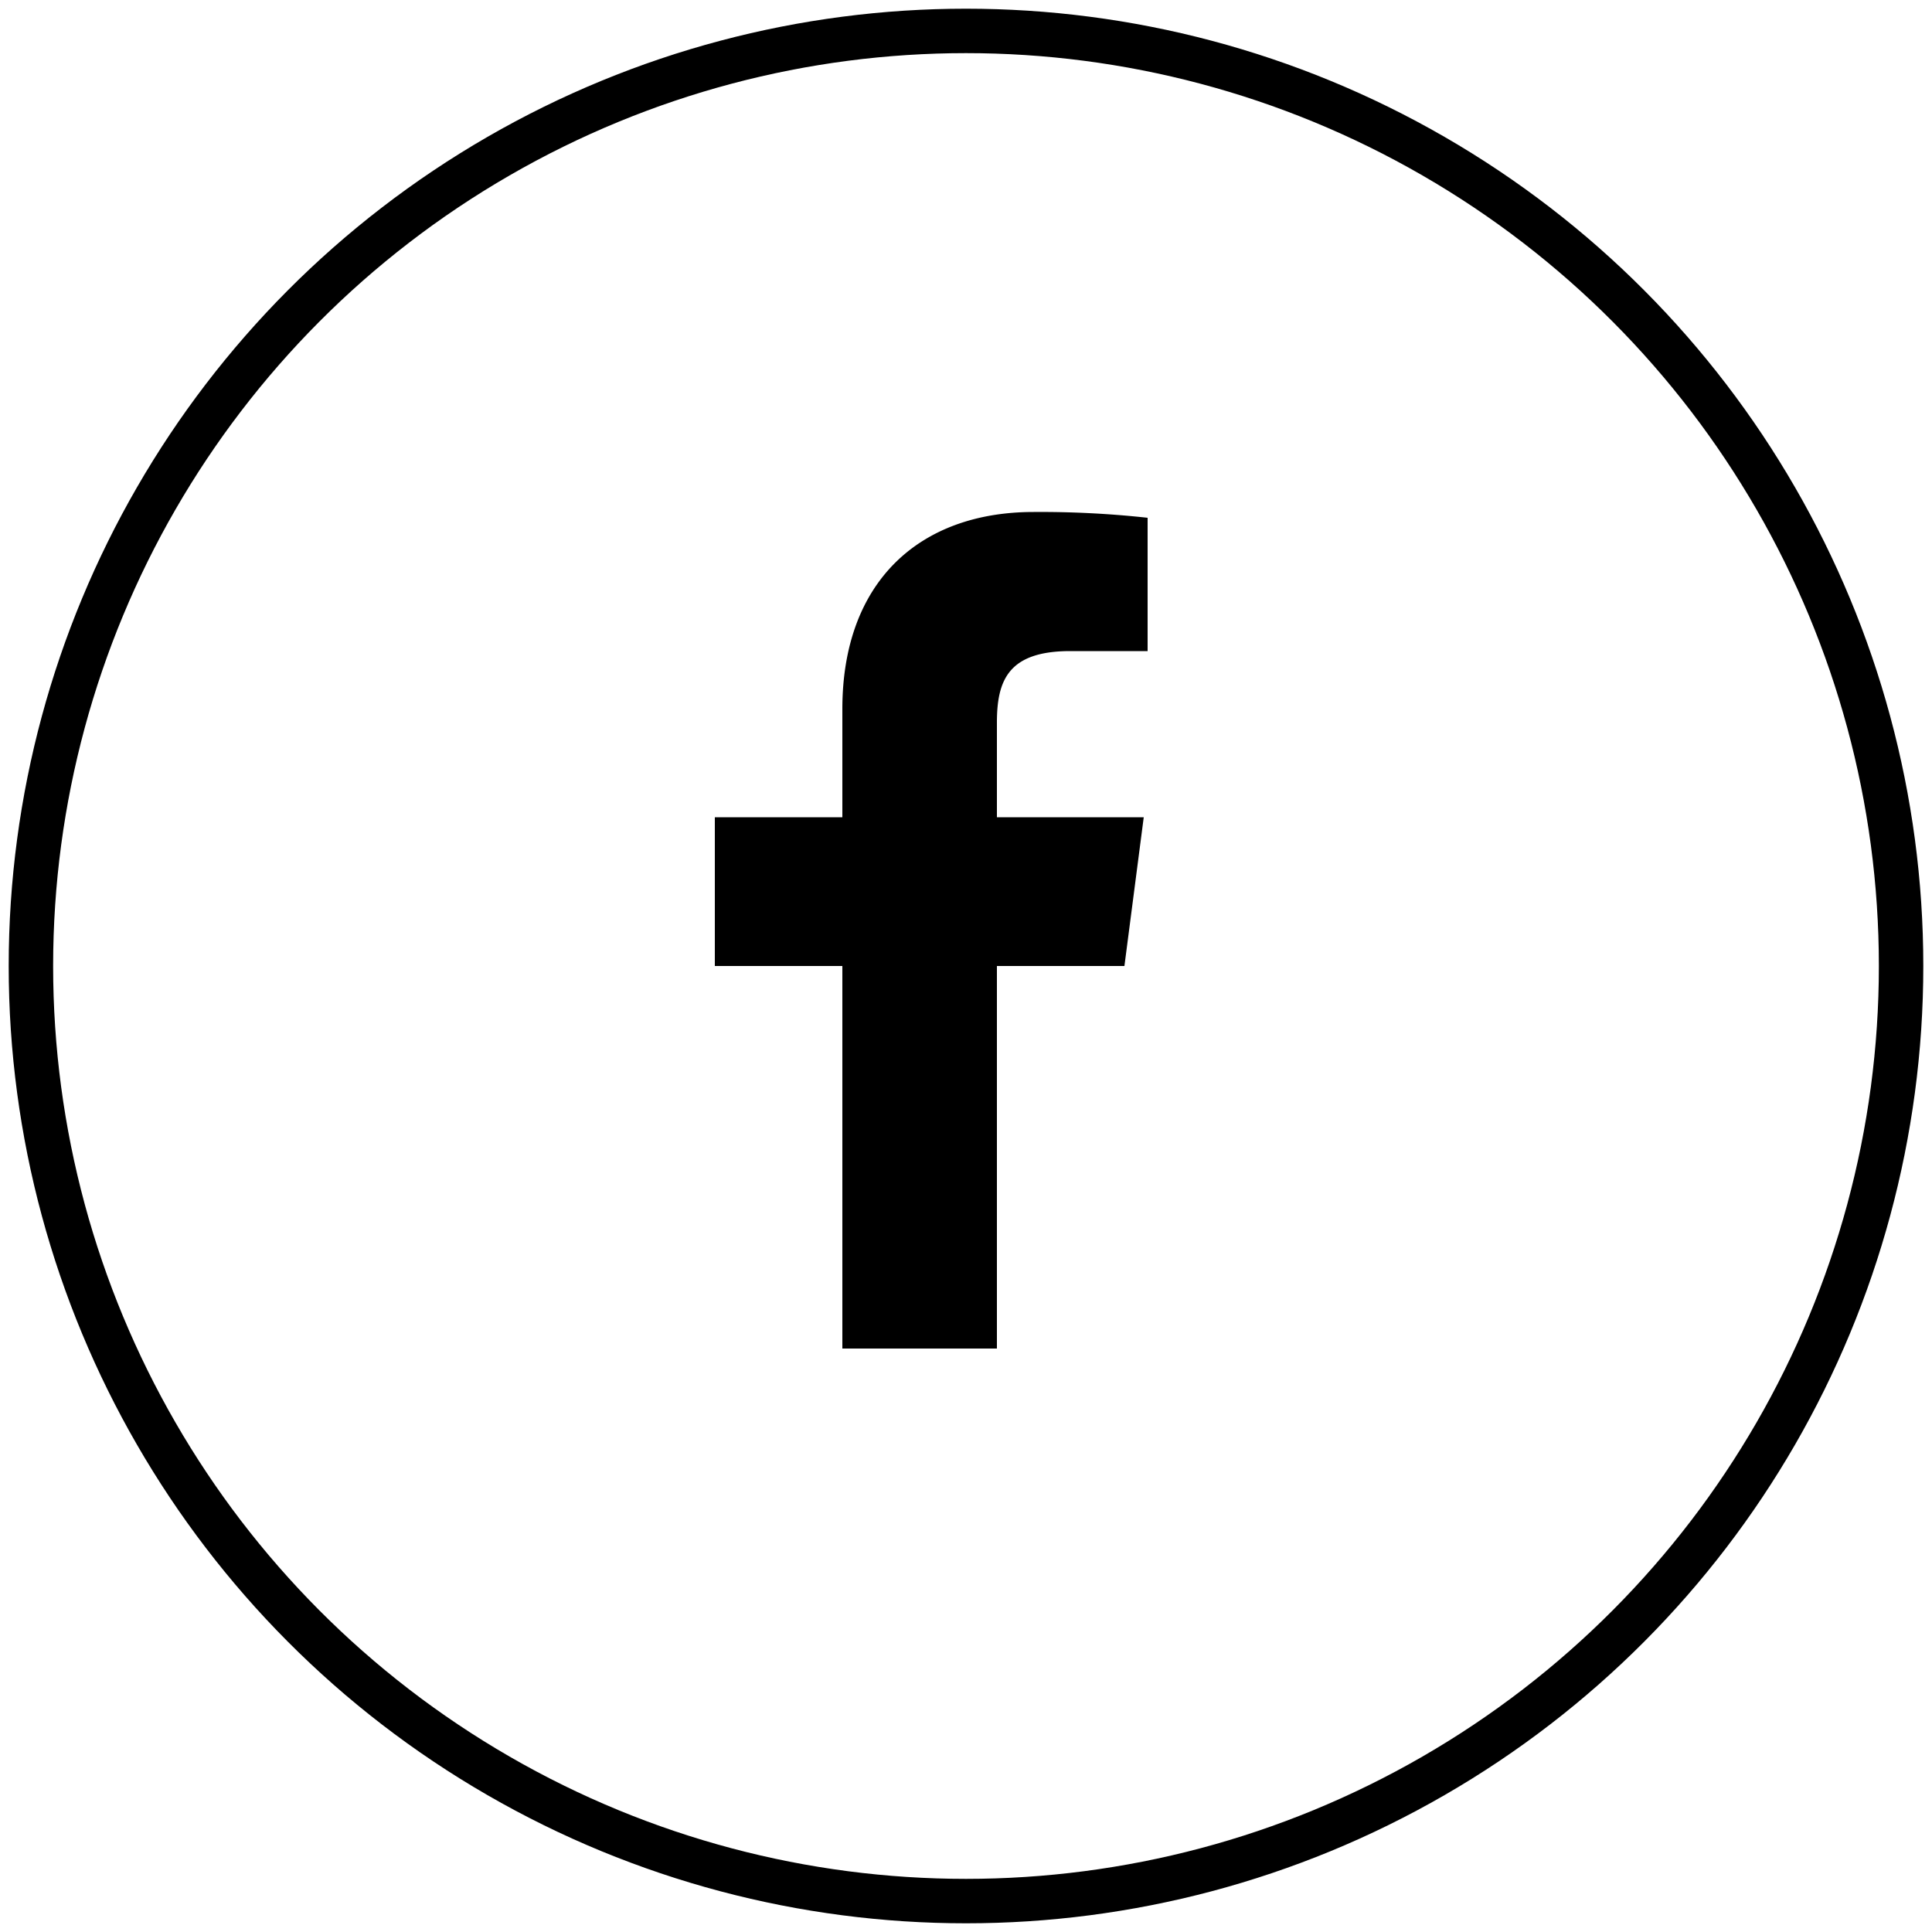<svg
  xmlns="http://www.w3.org/2000/svg" viewBox="0 0 100 100" aria-label="Facebook">
  <circle cx="50" cy="50" r="48.4" fill="none" stroke="currentColor" stroke-width="2.3"/>
  <path d="M51.6 69.8V50h6.6l1-7.7h-7.6v-4.9c0-2.2.6-3.7 3.8-3.7h4v-6.9a51 51 0 00-5.9-.3c-5.9 0-9.9 3.6-9.9 10.2v5.6H37V50h6.6v19.8z" fill="currentColor"/>
</svg>